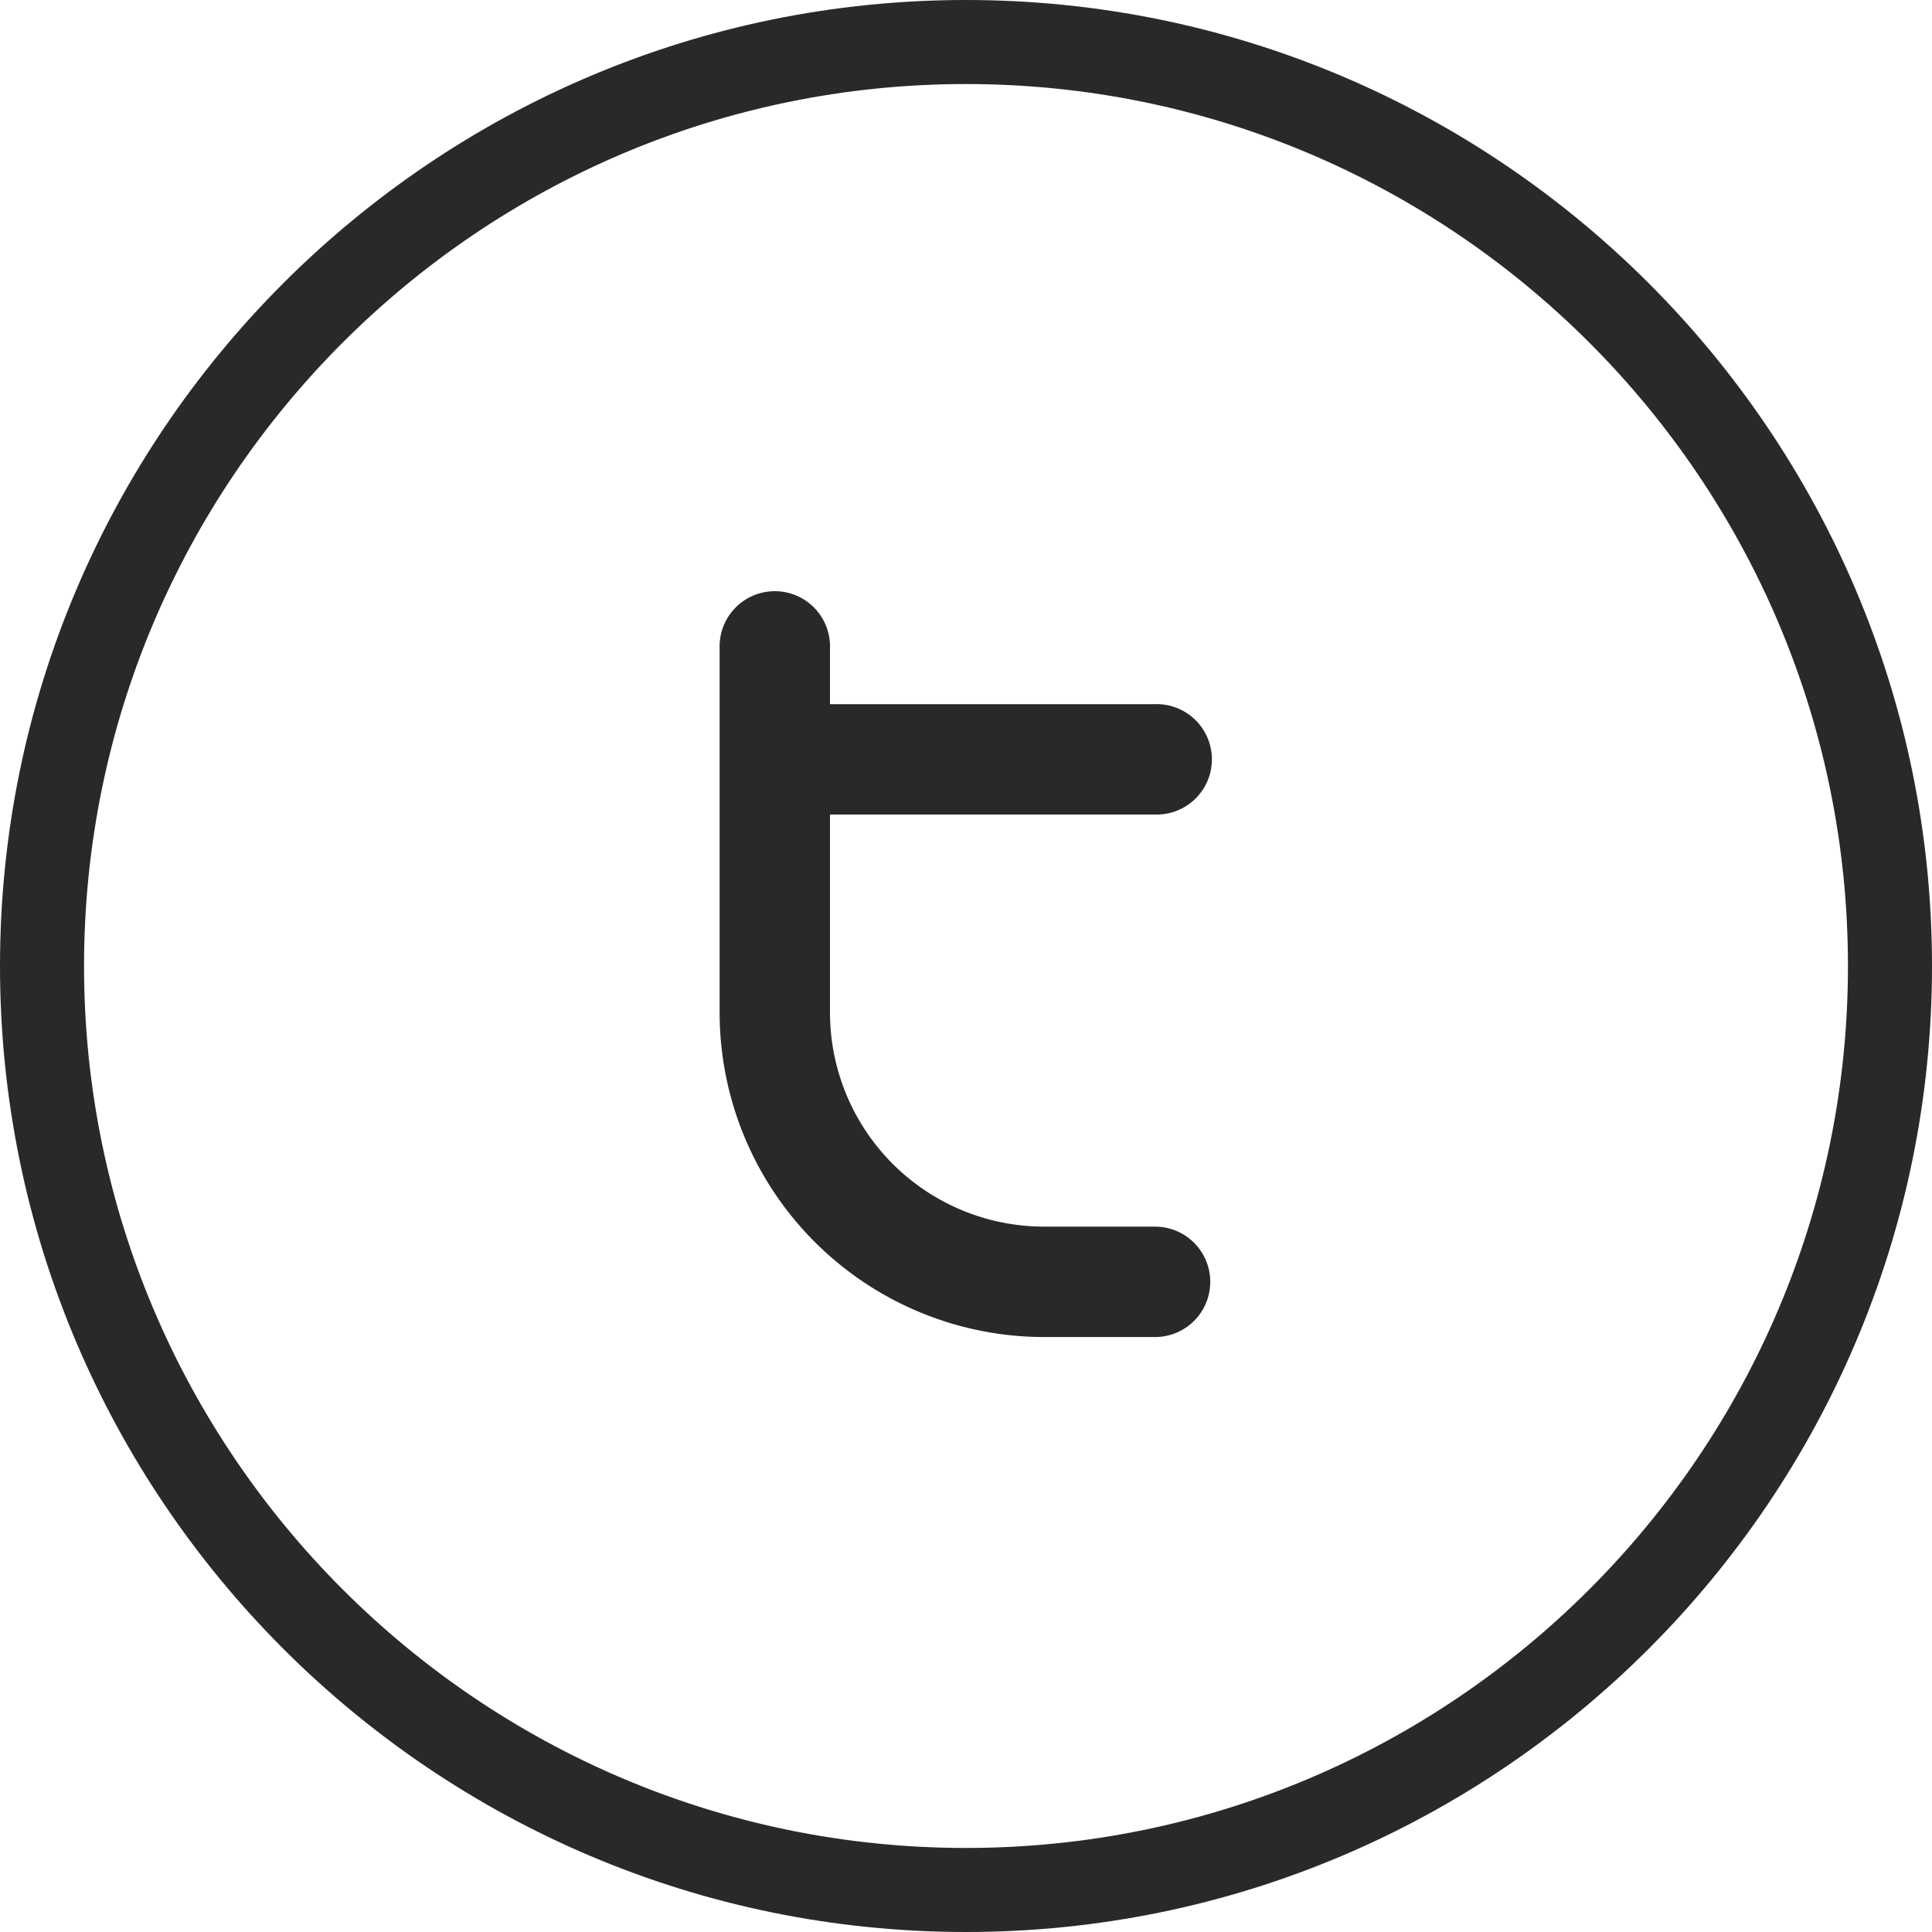 <svg width="40" height="40" viewBox="0 0 40 40" version="1.1" xmlns="http://www.w3.org/2000/svg"><g id="Symbols" stroke="none" stroke-width="1" fill="none" fill-rule="evenodd"><g id="Icon/Twitter" transform="translate(-10 -10)" fill="#292929" fill-rule="nonzero"><g id="Group" transform="translate(10 10)"><g id="twitter" transform="translate(14 12)"><path d="M9.914 4.864a1.143 1.143 0 1 0 0-2.285h-6.73V1.417a1.143 1.143 0 1 0-2.285 0v7.55a6.723 6.723 0 0 0 6.715 6.715h2.3a1.143 1.143 0 1 0 0-2.286h-2.3a4.435 4.435 0 0 1-4.43-4.43V4.864h6.73z" id="Path"/></g><path d="M20 0C8.972 0 0 8.972 0 20s8.972 20 20 20c11.029 0 20-8.972 20-20S31.029 0 20 0zm0 38.26C9.93 38.26 1.74 30.07 1.74 20 1.74 9.93 9.93 1.74 20 1.74c10.069 0 18.26 8.19 18.26 18.26 0 10.07-8.191 18.26-18.26 18.26z" id="Shape"/></g></g></g></svg>